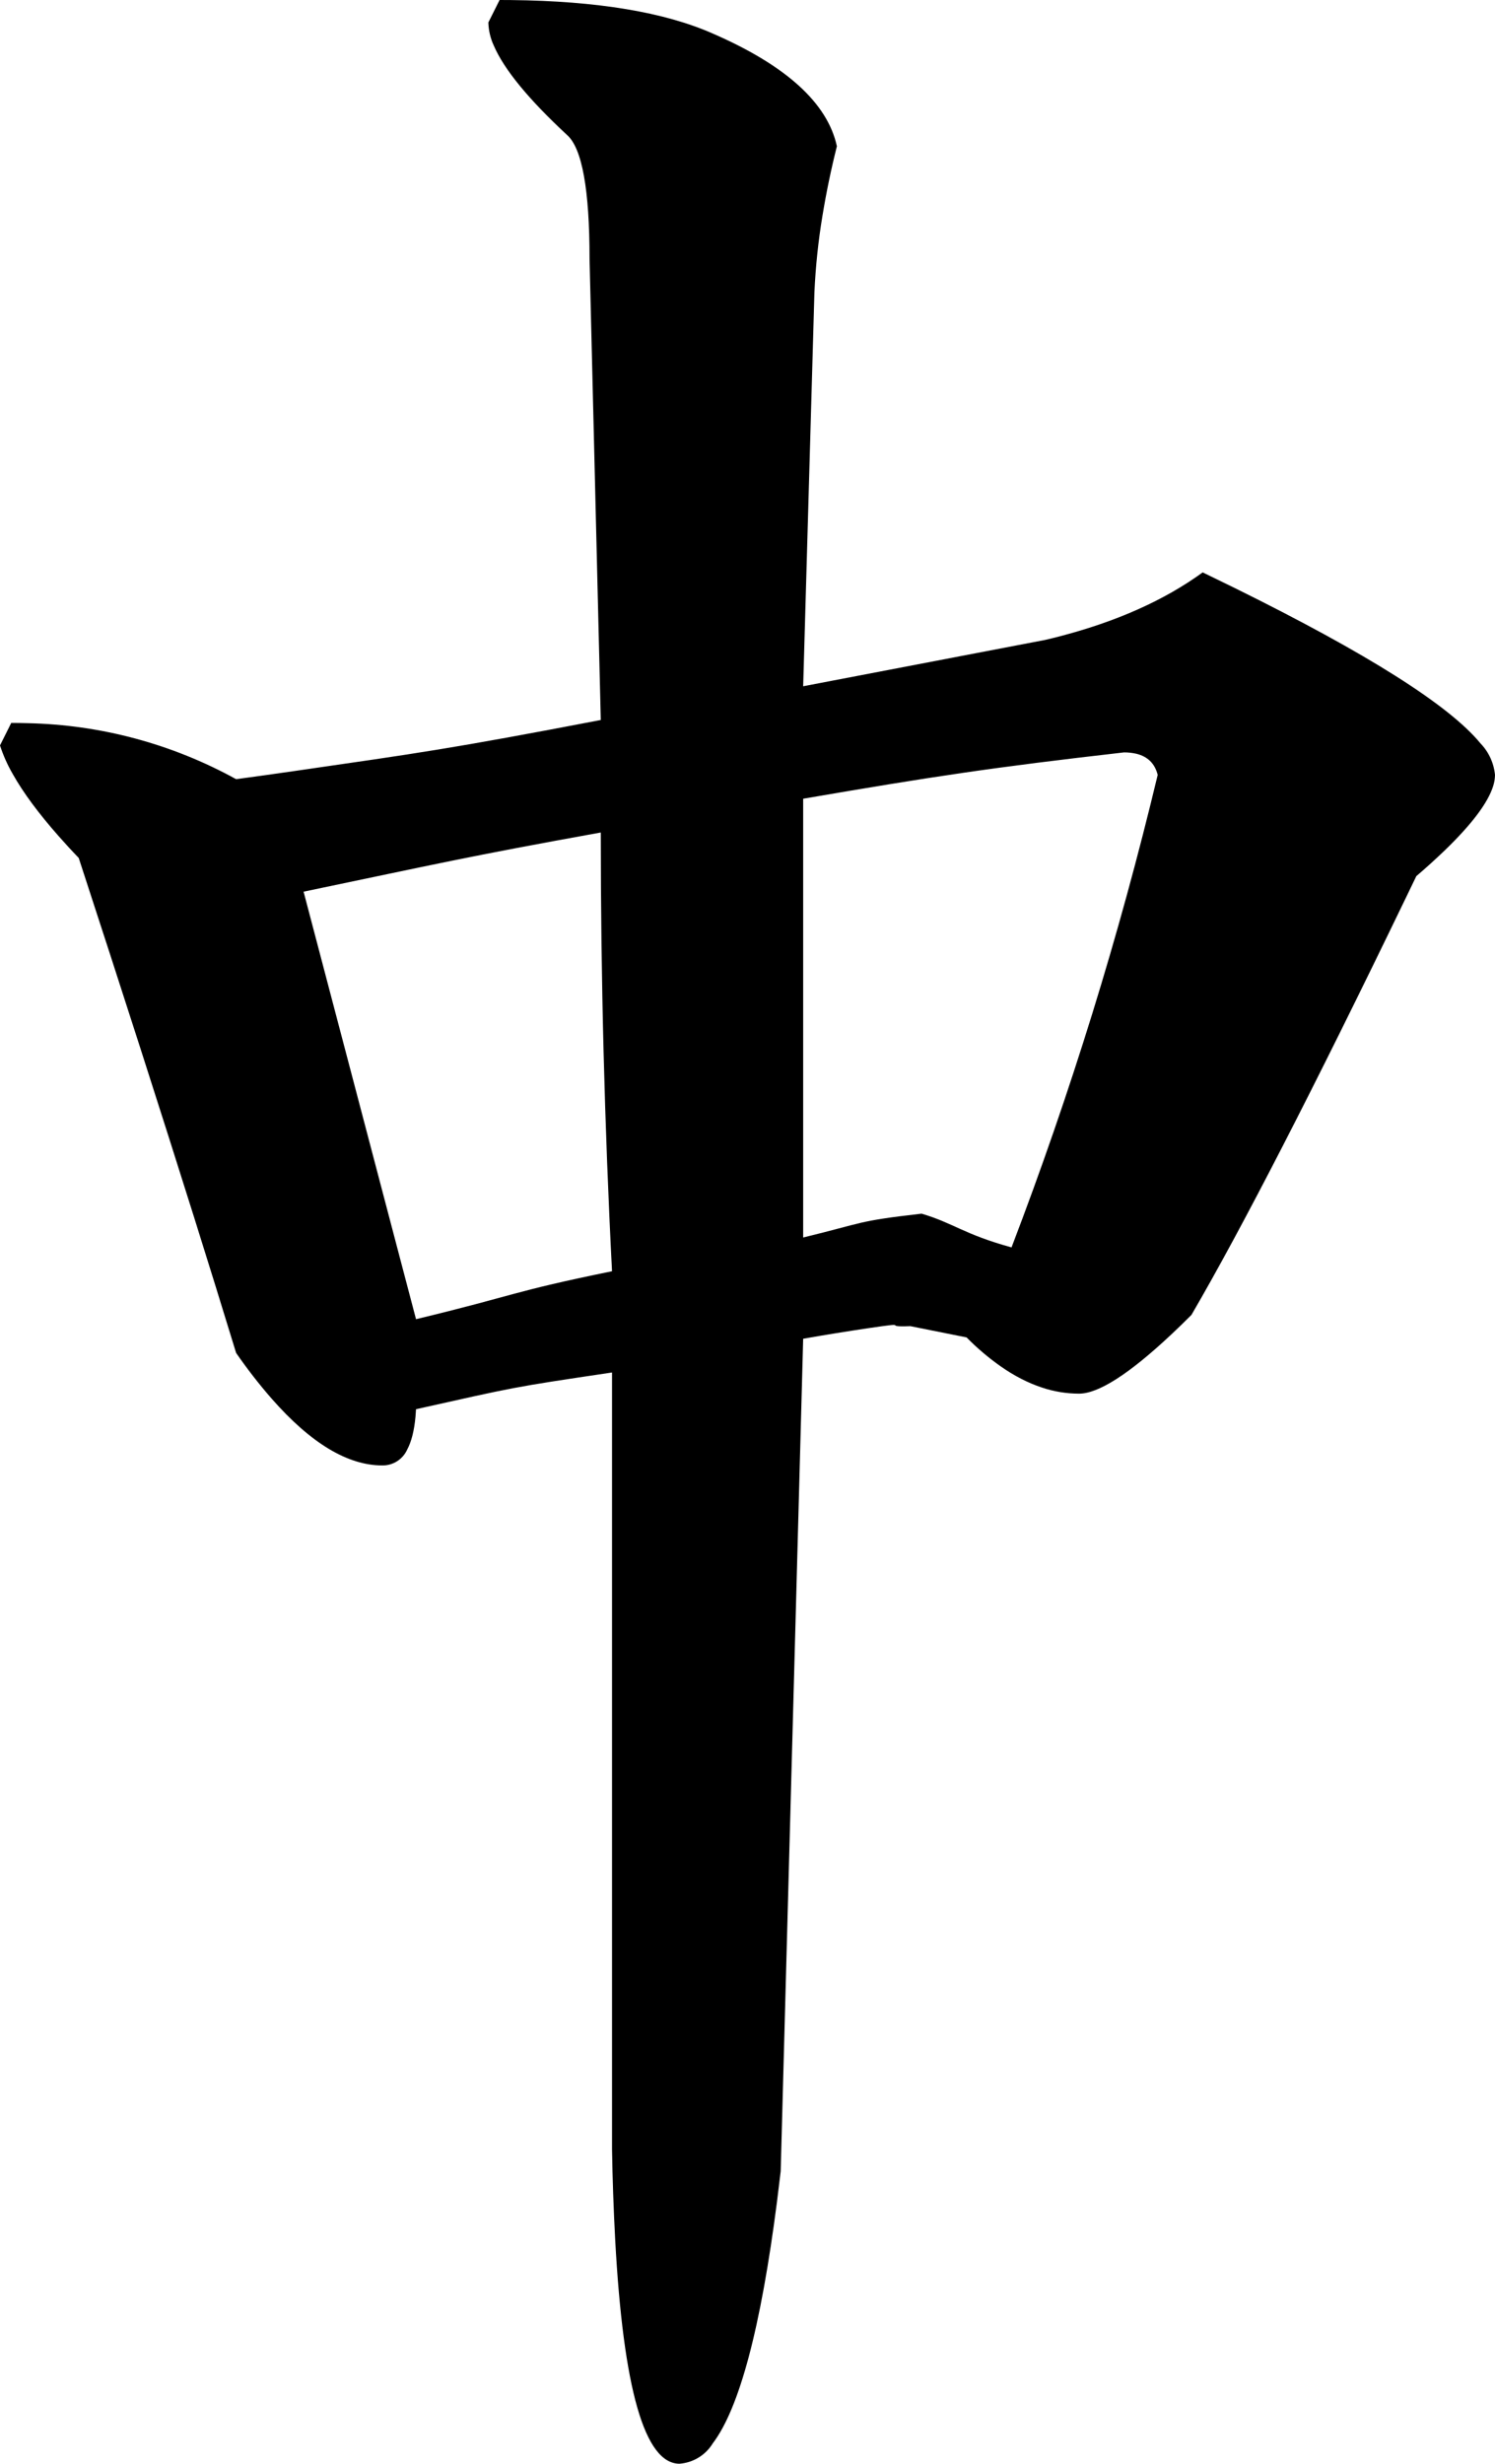 <?xml version="1.0" encoding="utf-8"?>
<svg xmlns="http://www.w3.org/2000/svg" viewBox="49.02 346.235 49.343 81.269" width="49.343px" height="81.269px">
  <path d="M 69.22 391.508 C 65.859 392.007 66.067 391.981 62.751 392.719 C 62.746 392.803 62.74 392.886 62.733 392.969 C 62.691 393.428 62.6 393.788 62.46 394.05 C 62.314 394.374 61.991 394.58 61.637 394.574 C 60.495 394.574 59.279 393.842 57.991 392.377 C 57.57 391.895 57.177 391.389 56.813 390.863 C 56.357 389.373 55.896 387.885 55.429 386.398 C 54.333 382.912 53.063 378.957 51.618 374.535 C 51.391 374.3 51.17 374.059 50.954 373.814 C 50.29 373.062 49.786 372.381 49.443 371.771 C 49.269 371.471 49.127 371.154 49.02 370.824 L 49.391 370.082 C 49.57 370.082 49.75 370.085 49.93 370.09 C 52.34 370.14 54.702 370.774 56.813 371.937 C 57.469 371.849 58.125 371.757 58.781 371.662 C 62.863 371.071 63.853 370.942 68.849 369.985 L 68.478 354.77 C 68.478 352.482 68.23 351.121 67.736 350.688 C 66.464 349.508 65.659 348.527 65.321 347.746 C 65.208 347.505 65.146 347.244 65.138 346.977 L 65.509 346.235 C 65.635 346.235 65.763 346.236 65.89 346.237 C 68.737 346.267 70.96 346.638 72.56 347.348 C 74.972 348.4 76.332 349.637 76.642 351.059 C 76.452 351.812 76.294 352.572 76.168 353.337 C 76.027 354.18 75.938 355.03 75.9 355.883 L 75.529 368.872 L 83.519 367.343 C 83.665 367.309 83.812 367.273 83.958 367.235 C 85.864 366.743 87.45 366.036 88.715 365.116 C 89.071 365.288 89.427 365.461 89.782 365.636 C 94.152 367.793 96.853 369.5 97.885 370.758 C 98.157 371.04 98.325 371.406 98.363 371.796 C 98.361 371.921 98.341 372.044 98.303 372.162 C 98.132 372.713 97.602 373.418 96.714 374.277 C 96.406 374.573 96.09 374.86 95.766 375.136 C 95.646 375.384 95.527 375.631 95.408 375.877 C 92.365 382.174 90.01 386.751 88.344 389.609 C 88.125 389.828 87.904 390.043 87.679 390.254 C 86.291 391.556 85.276 392.206 84.633 392.206 C 84.214 392.205 83.799 392.137 83.403 392.003 C 82.953 391.854 82.502 391.623 82.052 391.309 C 81.647 391.024 81.269 390.704 80.922 390.351 L 79.066 389.98 C 78.046 390.023 79.191 389.826 77.703 390.043 C 76.976 390.151 76.252 390.268 75.529 390.395 L 74.787 417.856 C 74.748 418.191 74.707 418.525 74.665 418.859 C 74.131 423.017 73.424 425.676 72.544 426.834 C 72.307 427.221 71.899 427.47 71.447 427.504 C 70.299 427.504 69.591 425.039 69.324 420.107 C 69.271 419.11 69.236 418.113 69.22 417.114 L 69.22 391.508 Z M 75.529 387.055 C 77.569 386.561 77.272 386.517 79.437 386.269 C 80.489 386.579 80.833 386.95 82.406 387.382 C 84.351 382.297 85.962 377.091 87.23 371.796 C 87.136 371.422 86.901 371.189 86.523 371.098 C 86.389 371.068 86.253 371.053 86.117 371.054 C 81.771 371.551 79.84 371.843 75.529 372.582 L 75.529 387.055 Z M 69.22 388.168 C 68.972 383.348 68.849 378.523 68.849 373.696 C 64.384 374.502 63.481 374.723 59.04 375.648 L 62.751 389.75 C 66.077 388.949 65.867 388.852 69.22 388.168 Z" id="path-14" vector-effect="non-scaling-stroke" transform="matrix(1, 0, 0, 1, 1.1368683772161603e-13, 0)"/>
</svg>